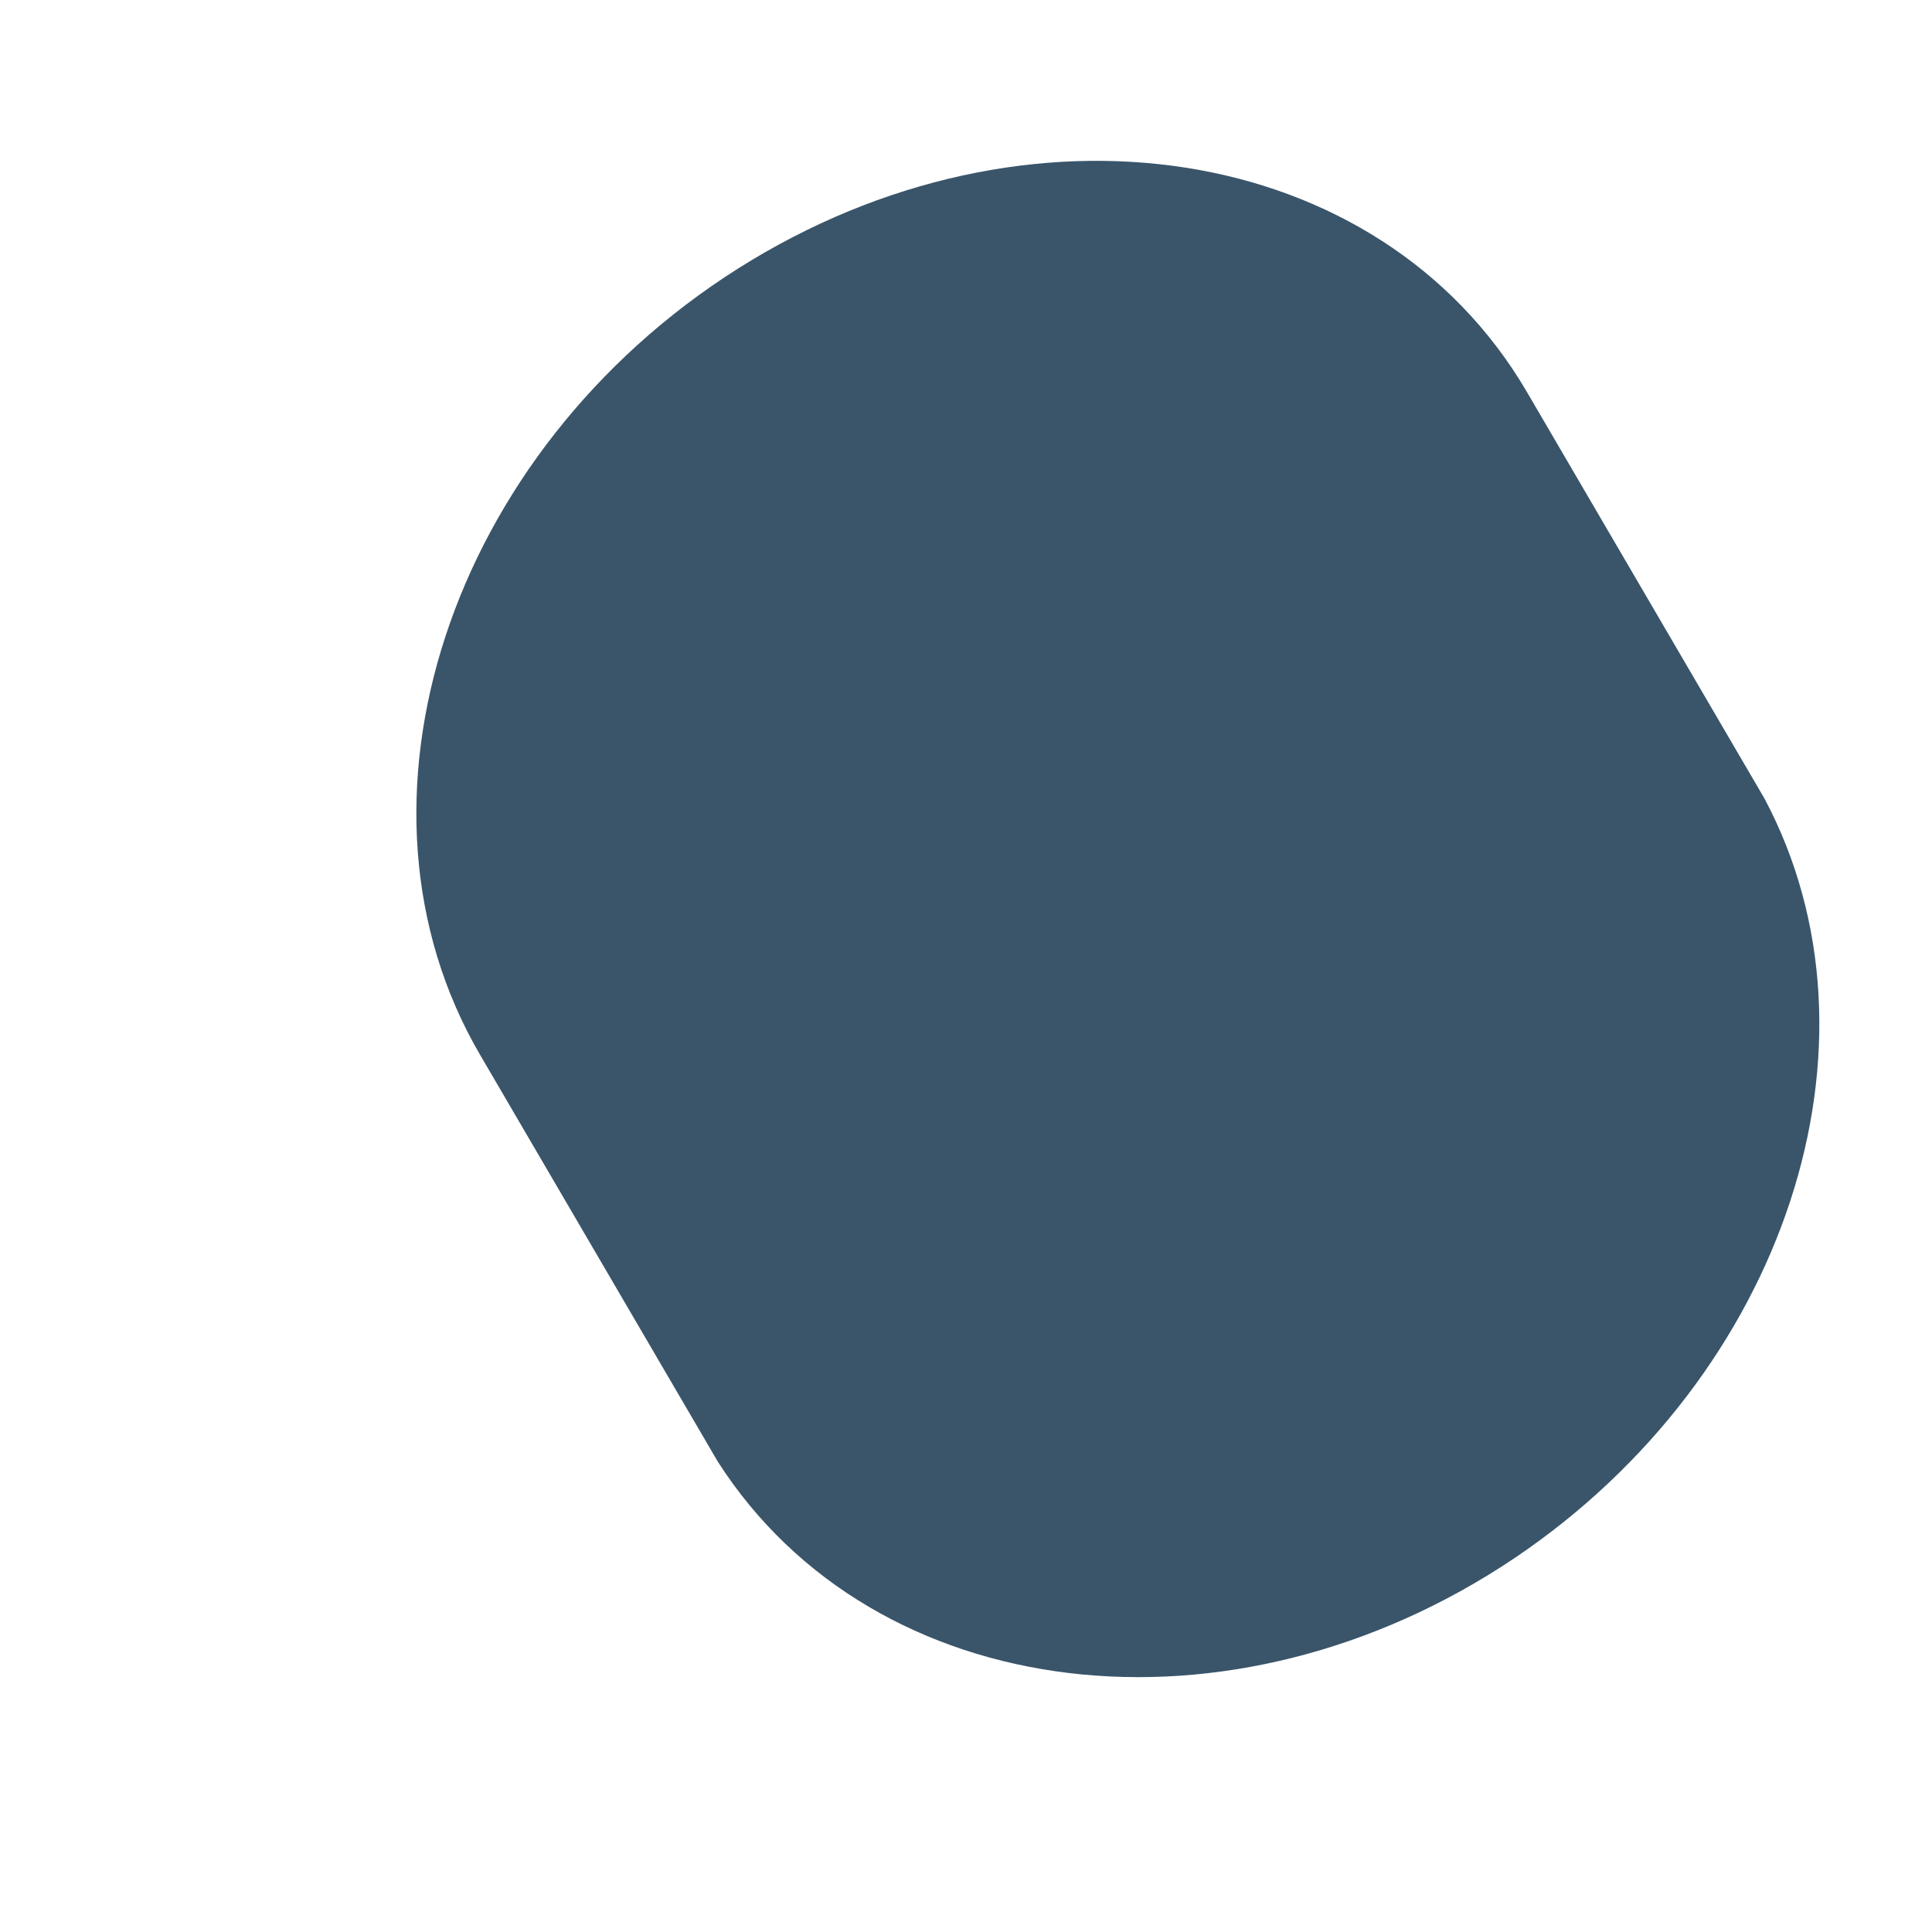 <?xml version="1.0" encoding="UTF-8" standalone="no"?><svg width='4' height='4' viewBox='0 0 4 4' fill='none' xmlns='http://www.w3.org/2000/svg'>
<path d='M1.528 0.556C0.929 0.935 0.69 1.664 0.994 2.184L1.486 3.026C1.81 3.532 2.549 3.621 3.137 3.225C3.697 2.847 3.923 2.16 3.653 1.653L3.161 0.811C2.857 0.292 2.126 0.178 1.528 0.556Z' fill='#3A556A'/>
</svg>
